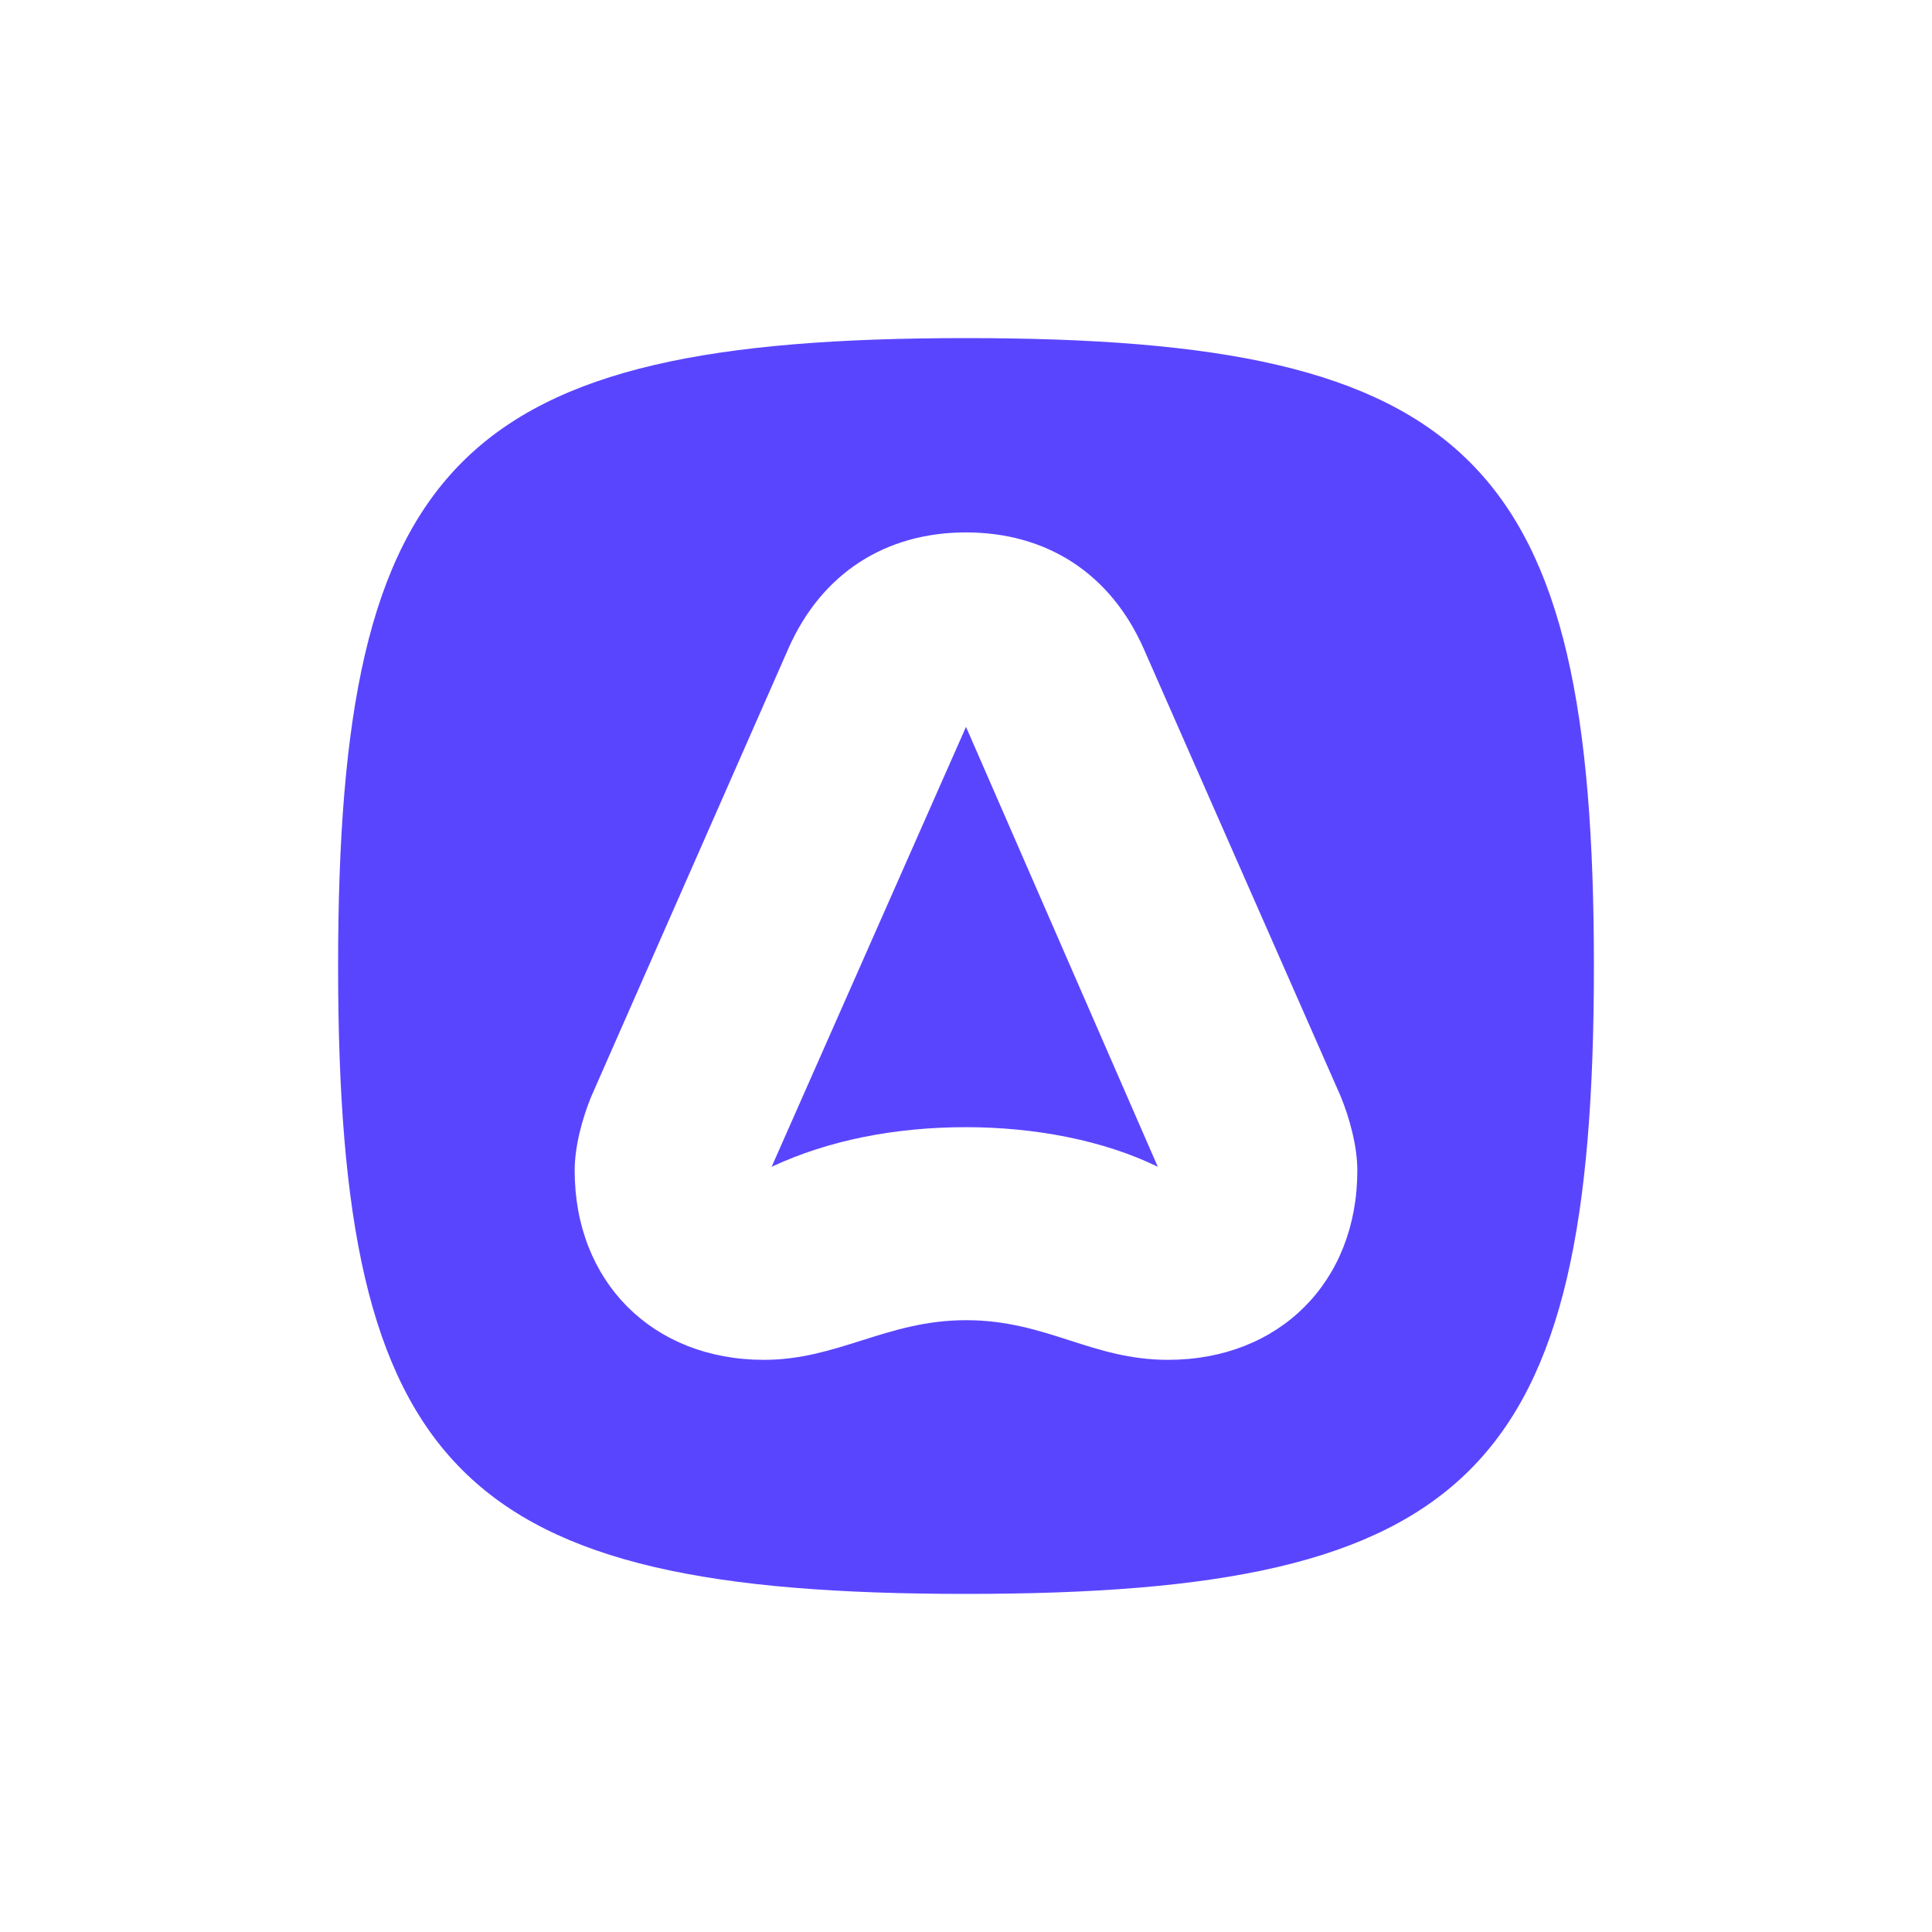 <svg xmlns="http://www.w3.org/2000/svg" width="40" height="40" fill="none"><path fill="#5A45FF" fill-rule="evenodd" d="M20 33C9.515 33 7 30.485 7 20S9.515 7 20 7s13 2.515 13 13-2.515 13-13 13Zm-3.68-19.566L12.242 22.7c-.185.45-.344 1.032-.344 1.535 0 2.304 1.615 3.919 3.919 3.919.755 0 1.381-.199 2.019-.4.659-.209 1.33-.421 2.164-.421.844 0 1.498.21 2.145.418.63.203 1.254.403 2.038.403 2.304 0 3.919-1.615 3.919-3.919 0-.503-.16-1.085-.344-1.535l-4.078-9.267c-.688-1.562-2.012-2.41-3.68-2.41-1.668 0-2.992.848-3.68 2.41Zm-.344 10.723L20 15.049l3.971 9.108c-1.138-.556-2.568-.82-3.971-.82-1.456 0-2.833.264-4.024.82Z" clip-rule="evenodd"/></svg>
